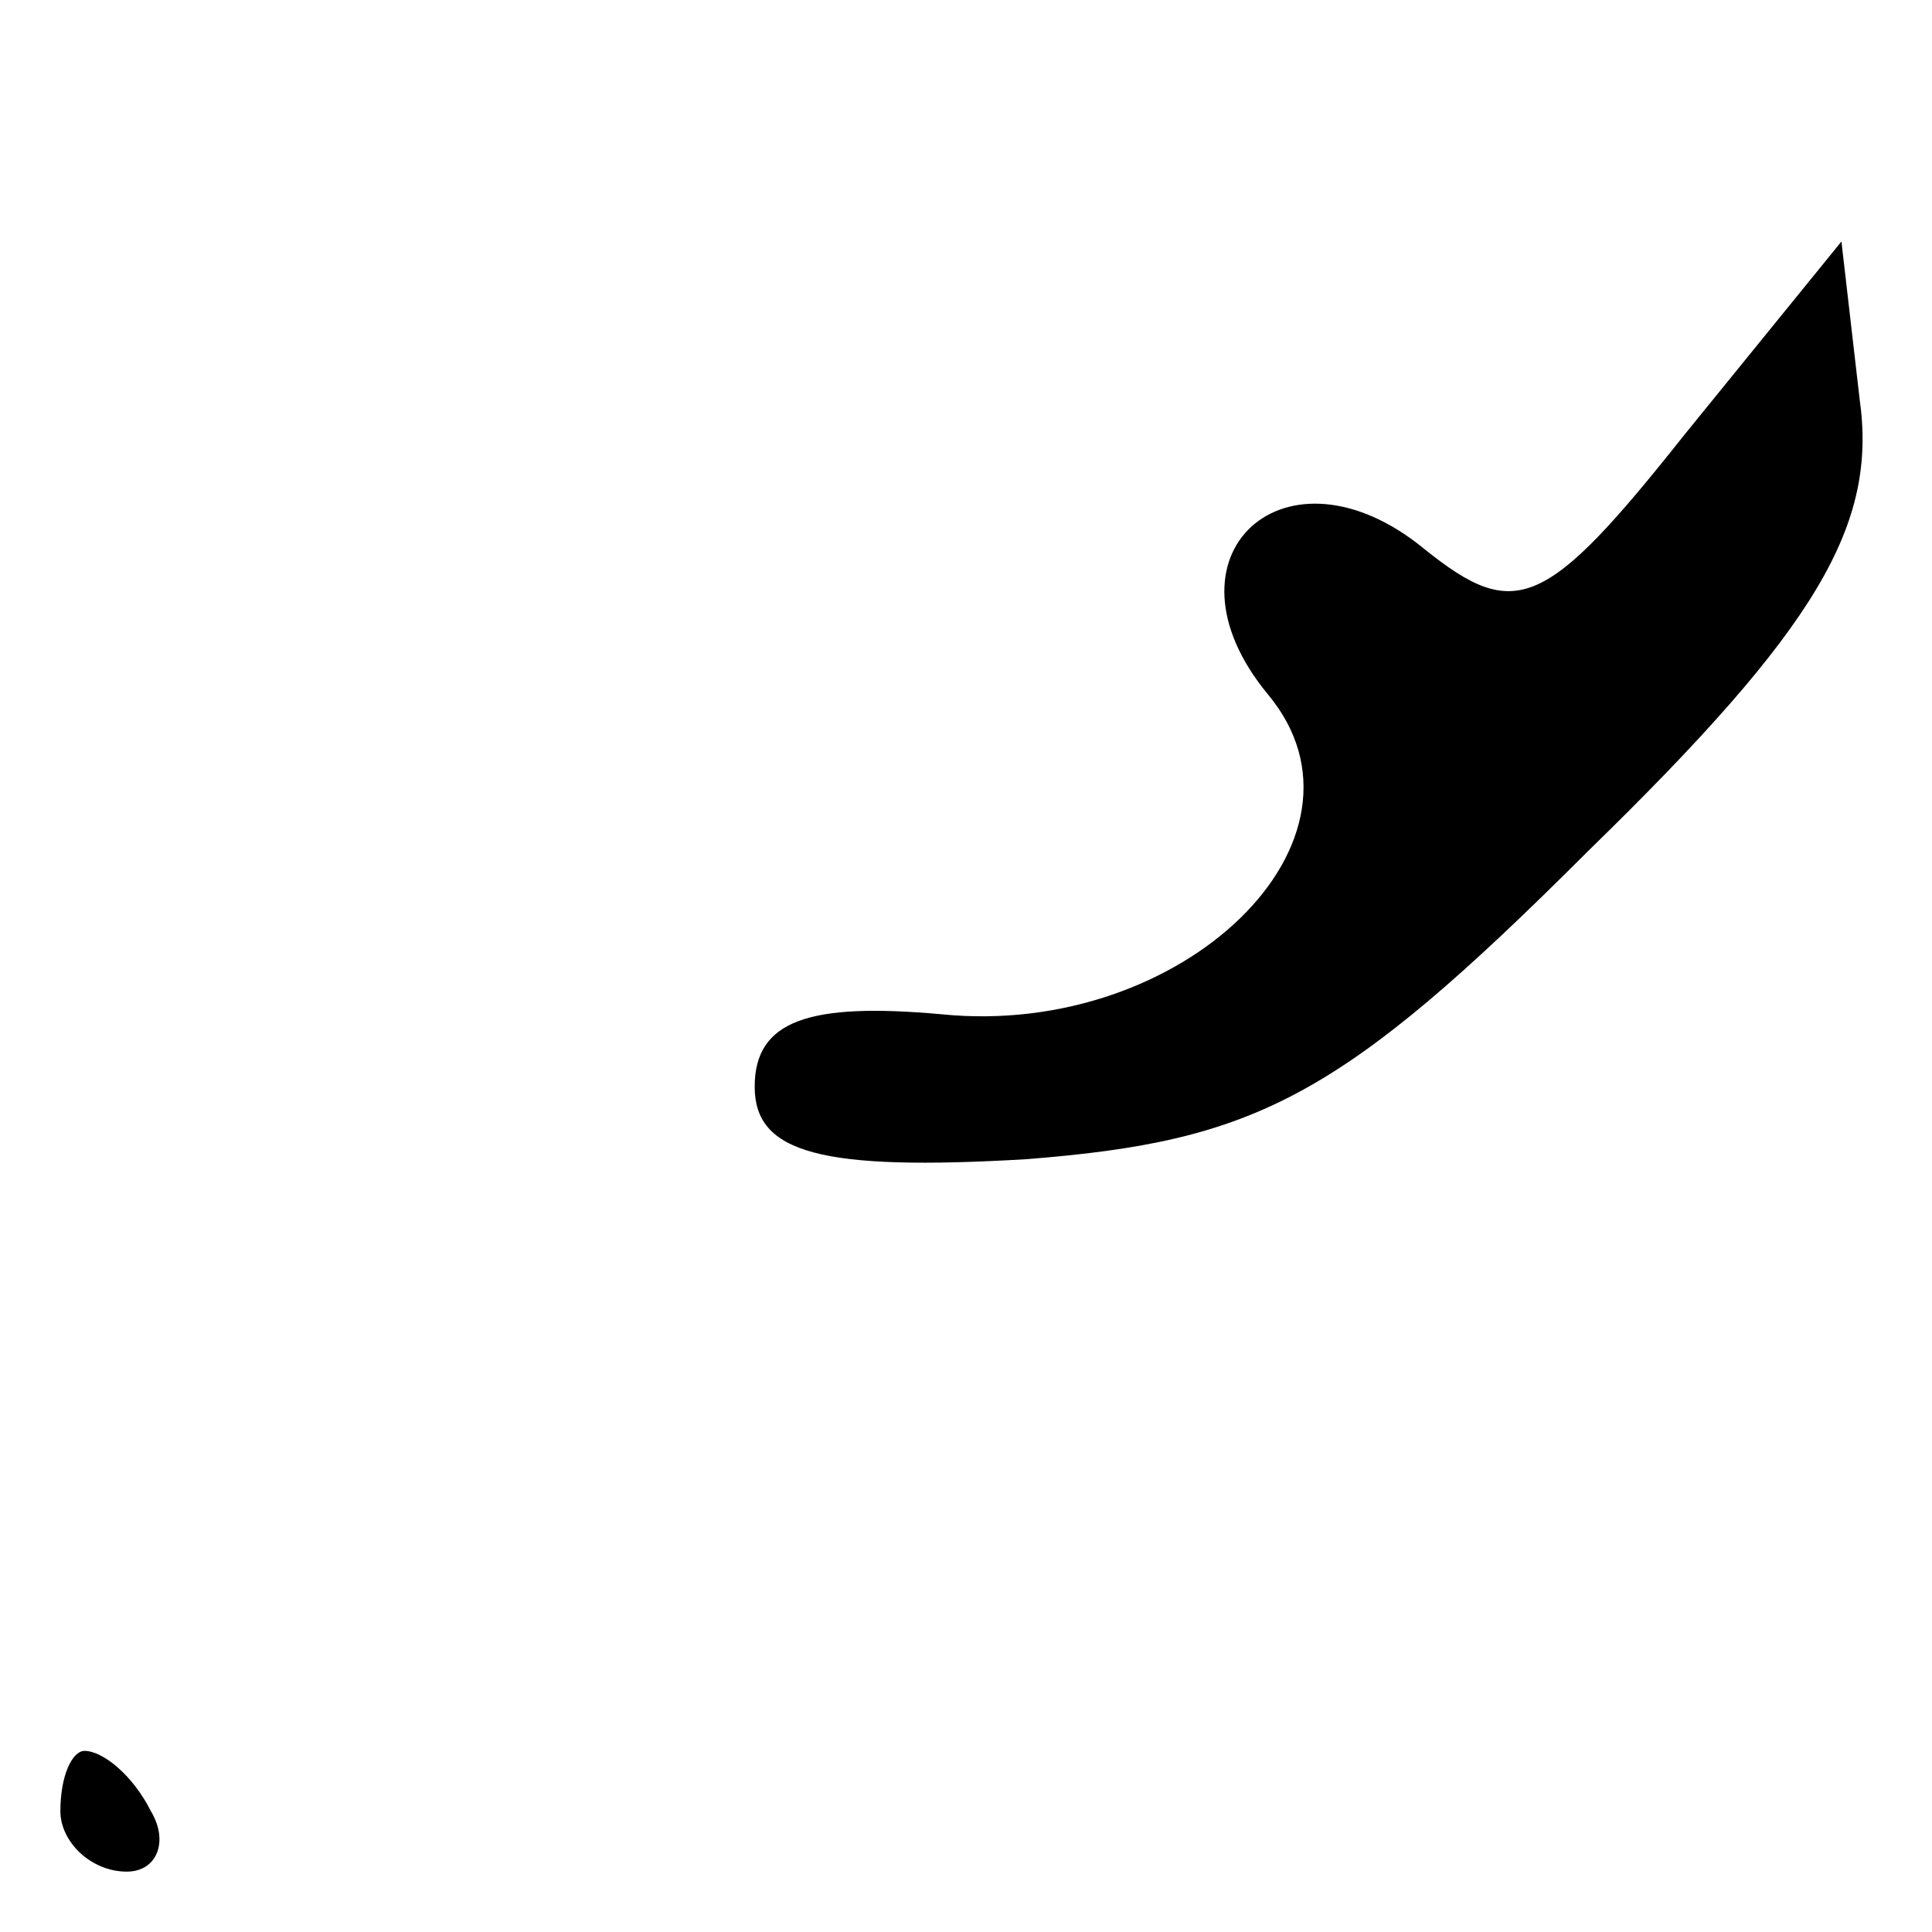 <?xml version="1.0" standalone="no"?>
<!DOCTYPE svg PUBLIC "-//W3C//DTD SVG 20010904//EN"
 "http://www.w3.org/TR/2001/REC-SVG-20010904/DTD/svg10.dtd">
<svg version="1.0" xmlns="http://www.w3.org/2000/svg"
 width="32pt" height="32pt" viewBox="0 0 32 32"
 preserveAspectRatio="xMidYMid meet">
<g transform="translate(0,32) scale(0.1,-0.1)"
fill="#000000" stroke="none">
<path fill="#000000" stroke="none" d="M279 248 c-23 -29 -28 -31 -43 -19 -23
19 -45 -1 -26 -24 20 -24 -14 -57 -54 -53 -22 2 -31 -1 -31 -12 0 -11 11 -14
45 -12 38 3 52 10 93 51 38 37 48 54 45 75 l-3 26 -26 -32z"/>
<path fill="#000000" stroke="none" d="M10 20 c0 -5 5 -10 11 -10 5 0 7 5 4
10 -3 6 -8 10 -11 10 -2 0 -4 -4 -4 -10z"/>
</g>
</svg>
